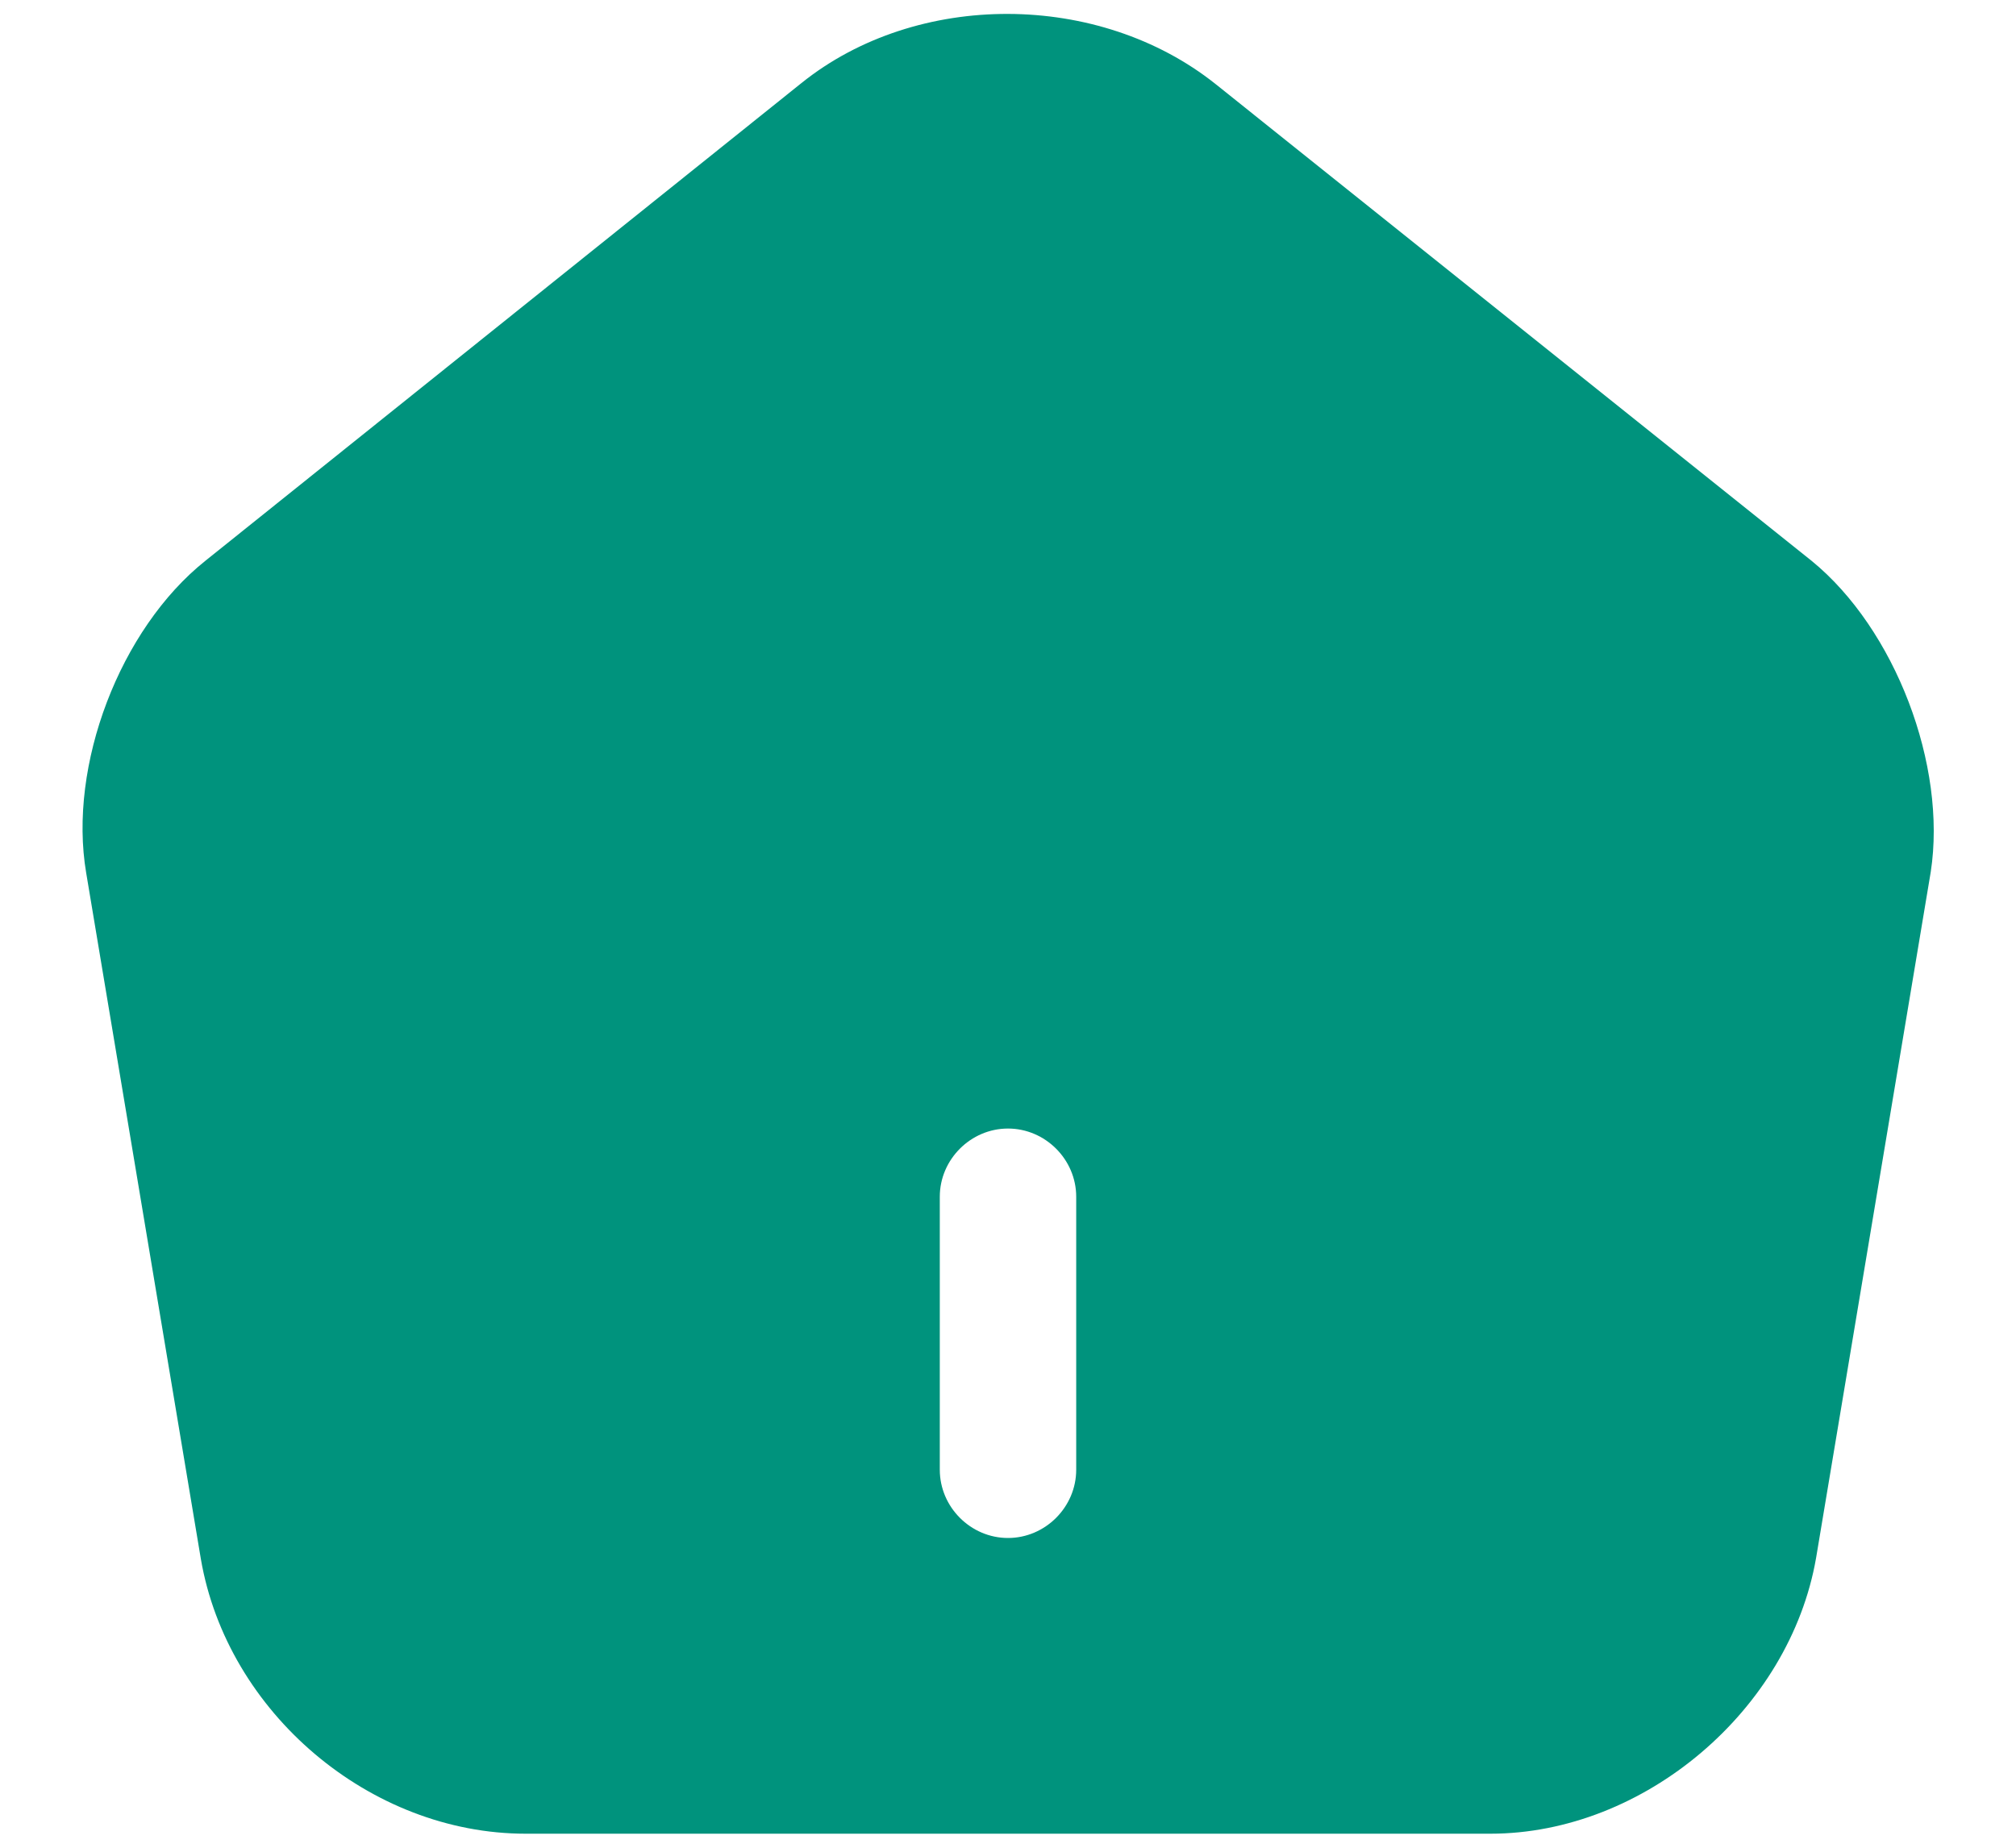 <svg width="24" height="22" viewBox="0 0 24 22" fill="none" xmlns="http://www.w3.org/2000/svg">
<path d="M21.566 6.677L14.47 1C13.083 -0.105 10.917 -0.116 9.541 0.989L2.445 6.677C1.427 7.489 0.809 9.114 1.026 10.393L2.391 18.561C2.705 20.392 4.406 21.833 6.258 21.833H17.742C19.573 21.833 21.306 20.359 21.62 18.55L22.985 10.382C23.18 9.114 22.562 7.489 21.566 6.677ZM12.812 17.499C12.812 17.944 12.444 18.312 12 18.312C11.556 18.312 11.188 17.944 11.188 17.499V14.249C11.188 13.805 11.556 13.437 12 13.437C12.444 13.437 12.812 13.805 12.812 14.249V17.499Z" fill="#00937D"/>
</svg>
